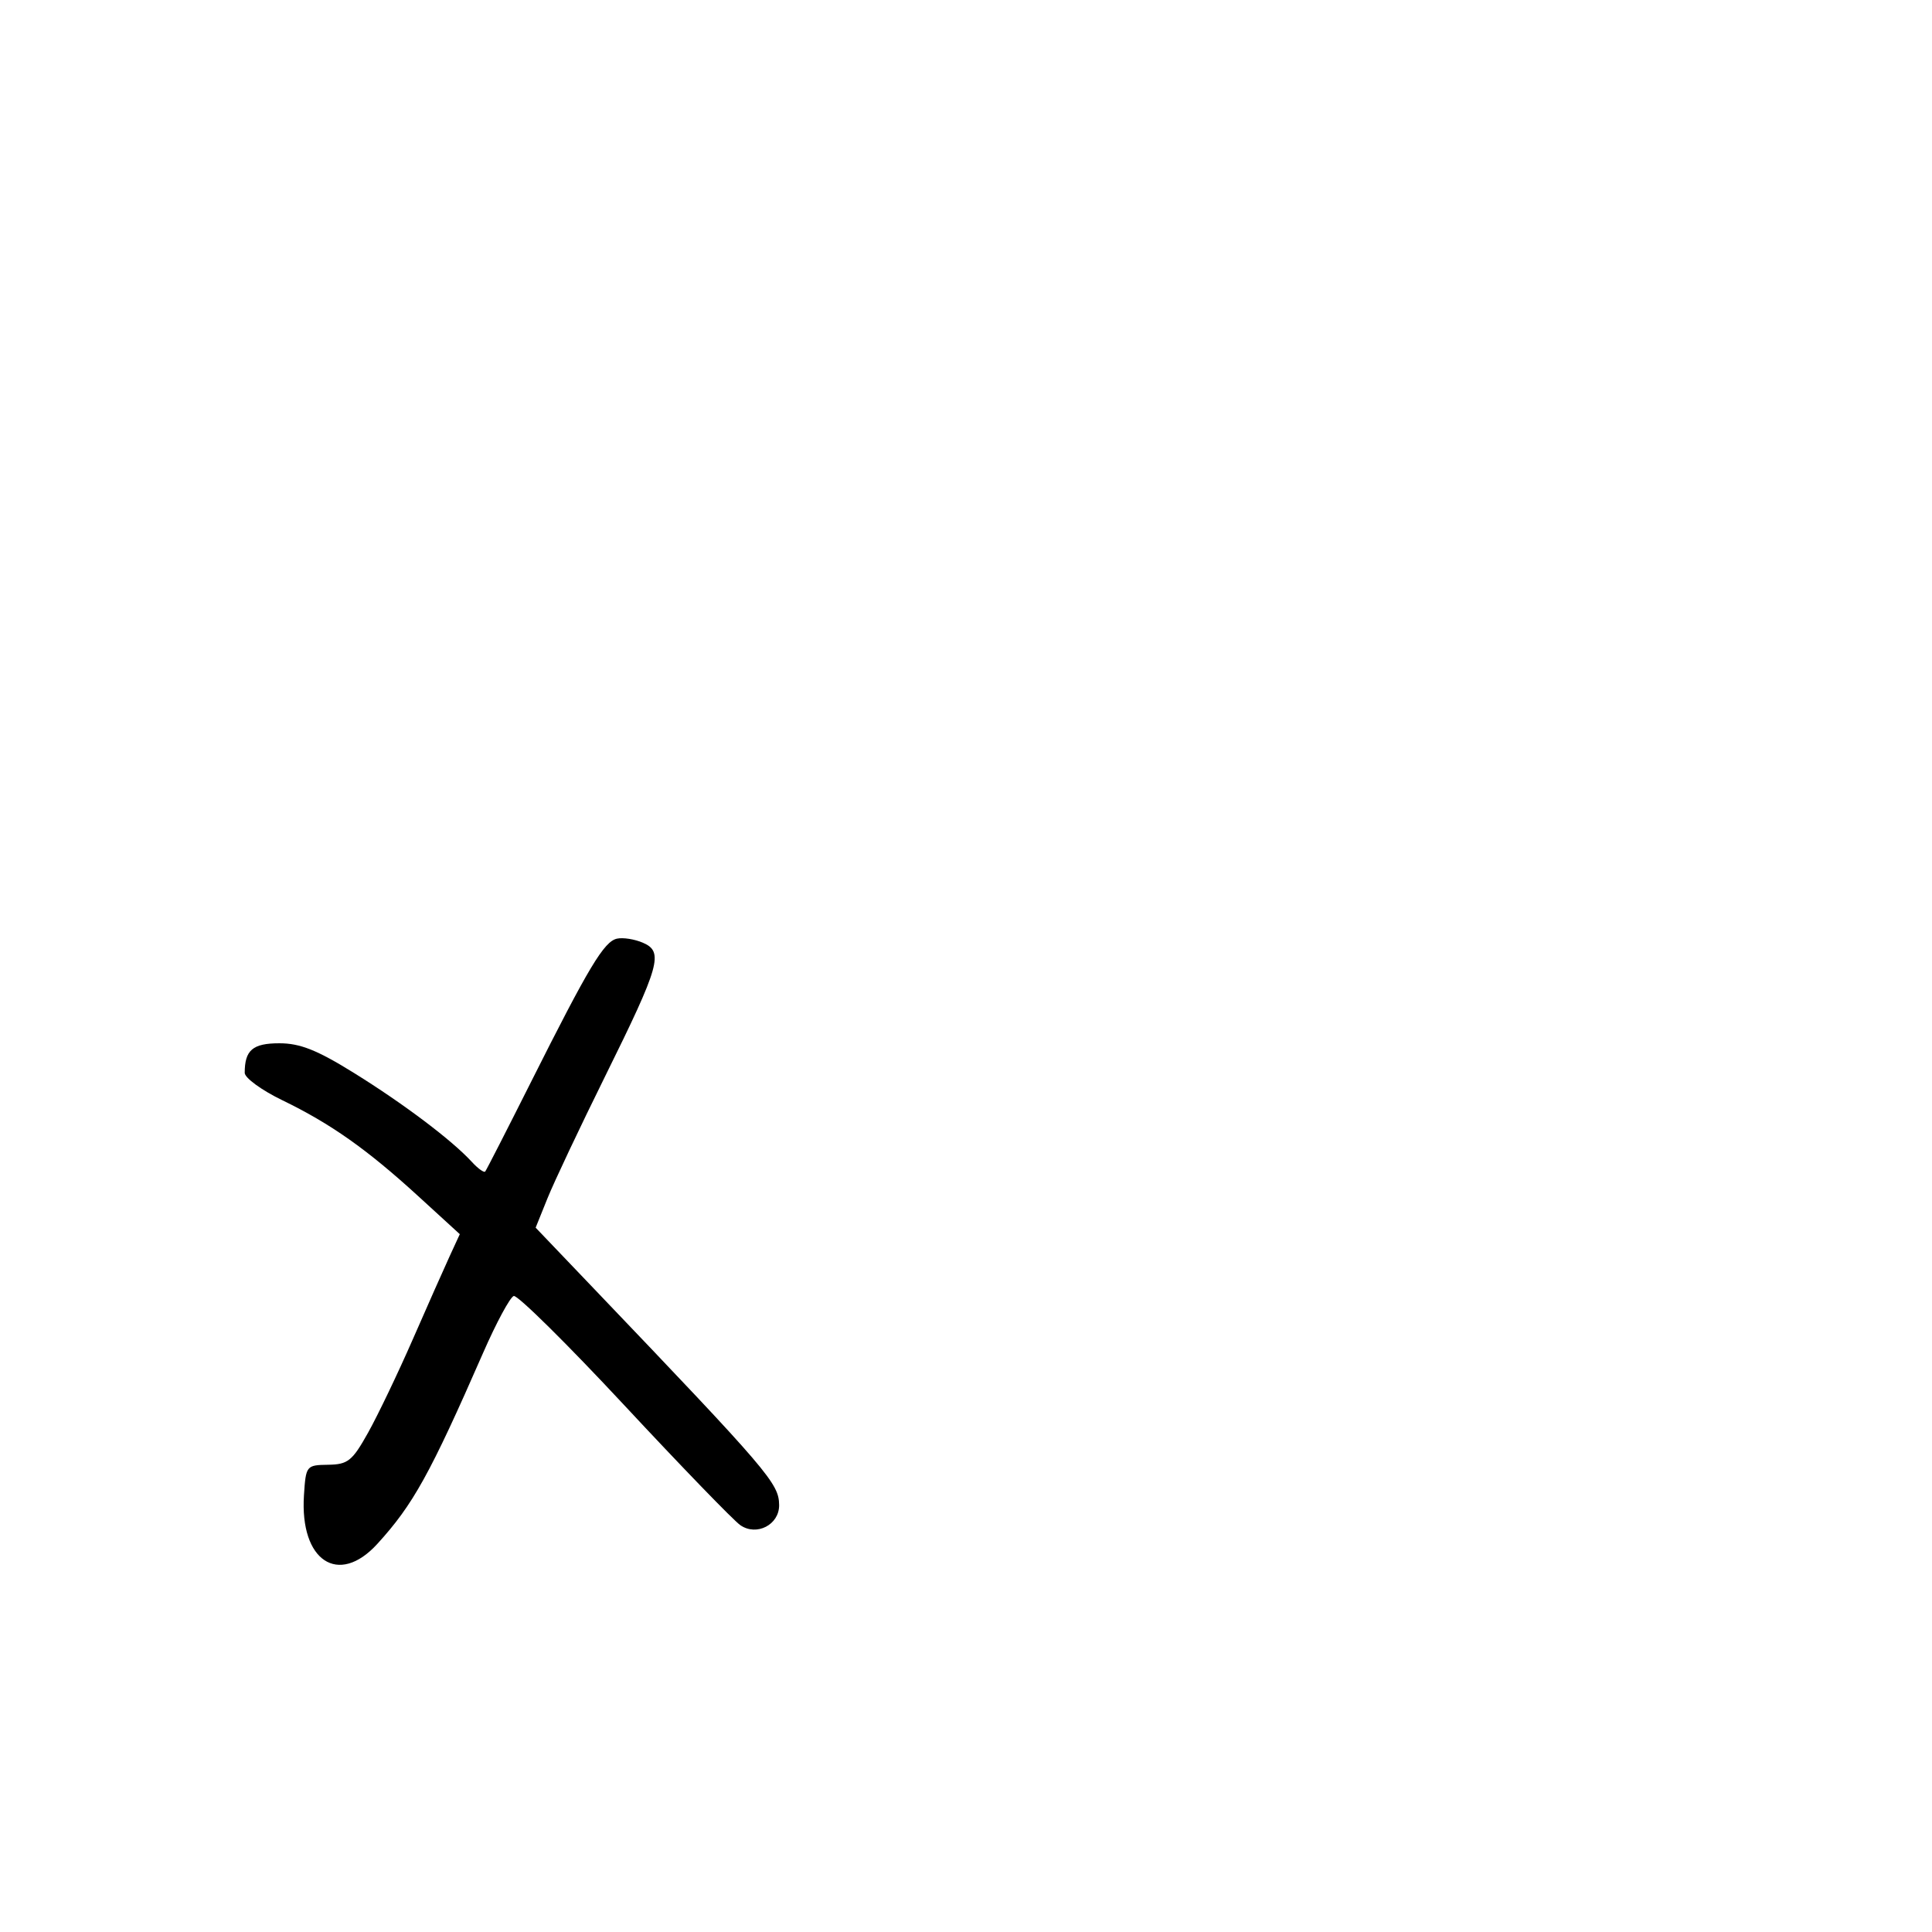 <svg xmlns="http://www.w3.org/2000/svg" width="300" height="300" viewBox="0 0 300 300" version="1.1">
	<path d="M 95.809 145.752 C 93.791 146.196, 91.453 150.093, 82.459 168 C 78.730 175.425, 75.529 181.685, 75.346 181.910 C 75.162 182.136, 74.222 181.459, 73.256 180.406 C 70.188 177.061, 62.740 171.440, 55.026 166.645 C 49.251 163.056, 46.604 162, 43.383 162 C 39.242 162, 38 163.059, 38 166.590 C 38 167.374, 40.616 169.283, 43.814 170.832 C 51.345 174.480, 56.981 178.456, 64.949 185.744 L 71.398 191.642 69.819 195.071 C 68.951 196.957, 66.370 202.775, 64.084 208 C 61.798 213.225, 58.685 219.726, 57.166 222.447 C 54.703 226.859, 54.030 227.400, 50.952 227.447 C 47.558 227.499, 47.495 227.578, 47.197 232.198 C 46.542 242.365, 52.547 246.351, 58.576 239.750 C 64.145 233.652, 66.774 228.906, 75.029 210.045 C 77.064 205.395, 79.199 201.434, 79.773 201.242 C 80.347 201.051, 88.068 208.681, 96.931 218.197 C 105.794 227.714, 113.903 236.096, 114.951 236.824 C 117.484 238.585, 121.007 236.768, 120.982 233.715 C 120.954 230.351, 119.453 228.597, 92.190 200.066 L 83.174 190.631 85.015 186.066 C 86.028 183.555, 90.065 175.009, 93.988 167.076 C 102.495 149.870, 103.082 147.793, 99.835 146.389 C 98.551 145.834, 96.739 145.547, 95.809 145.752" stroke="none" fill="black" fill-rule="evenodd"/>
</svg>